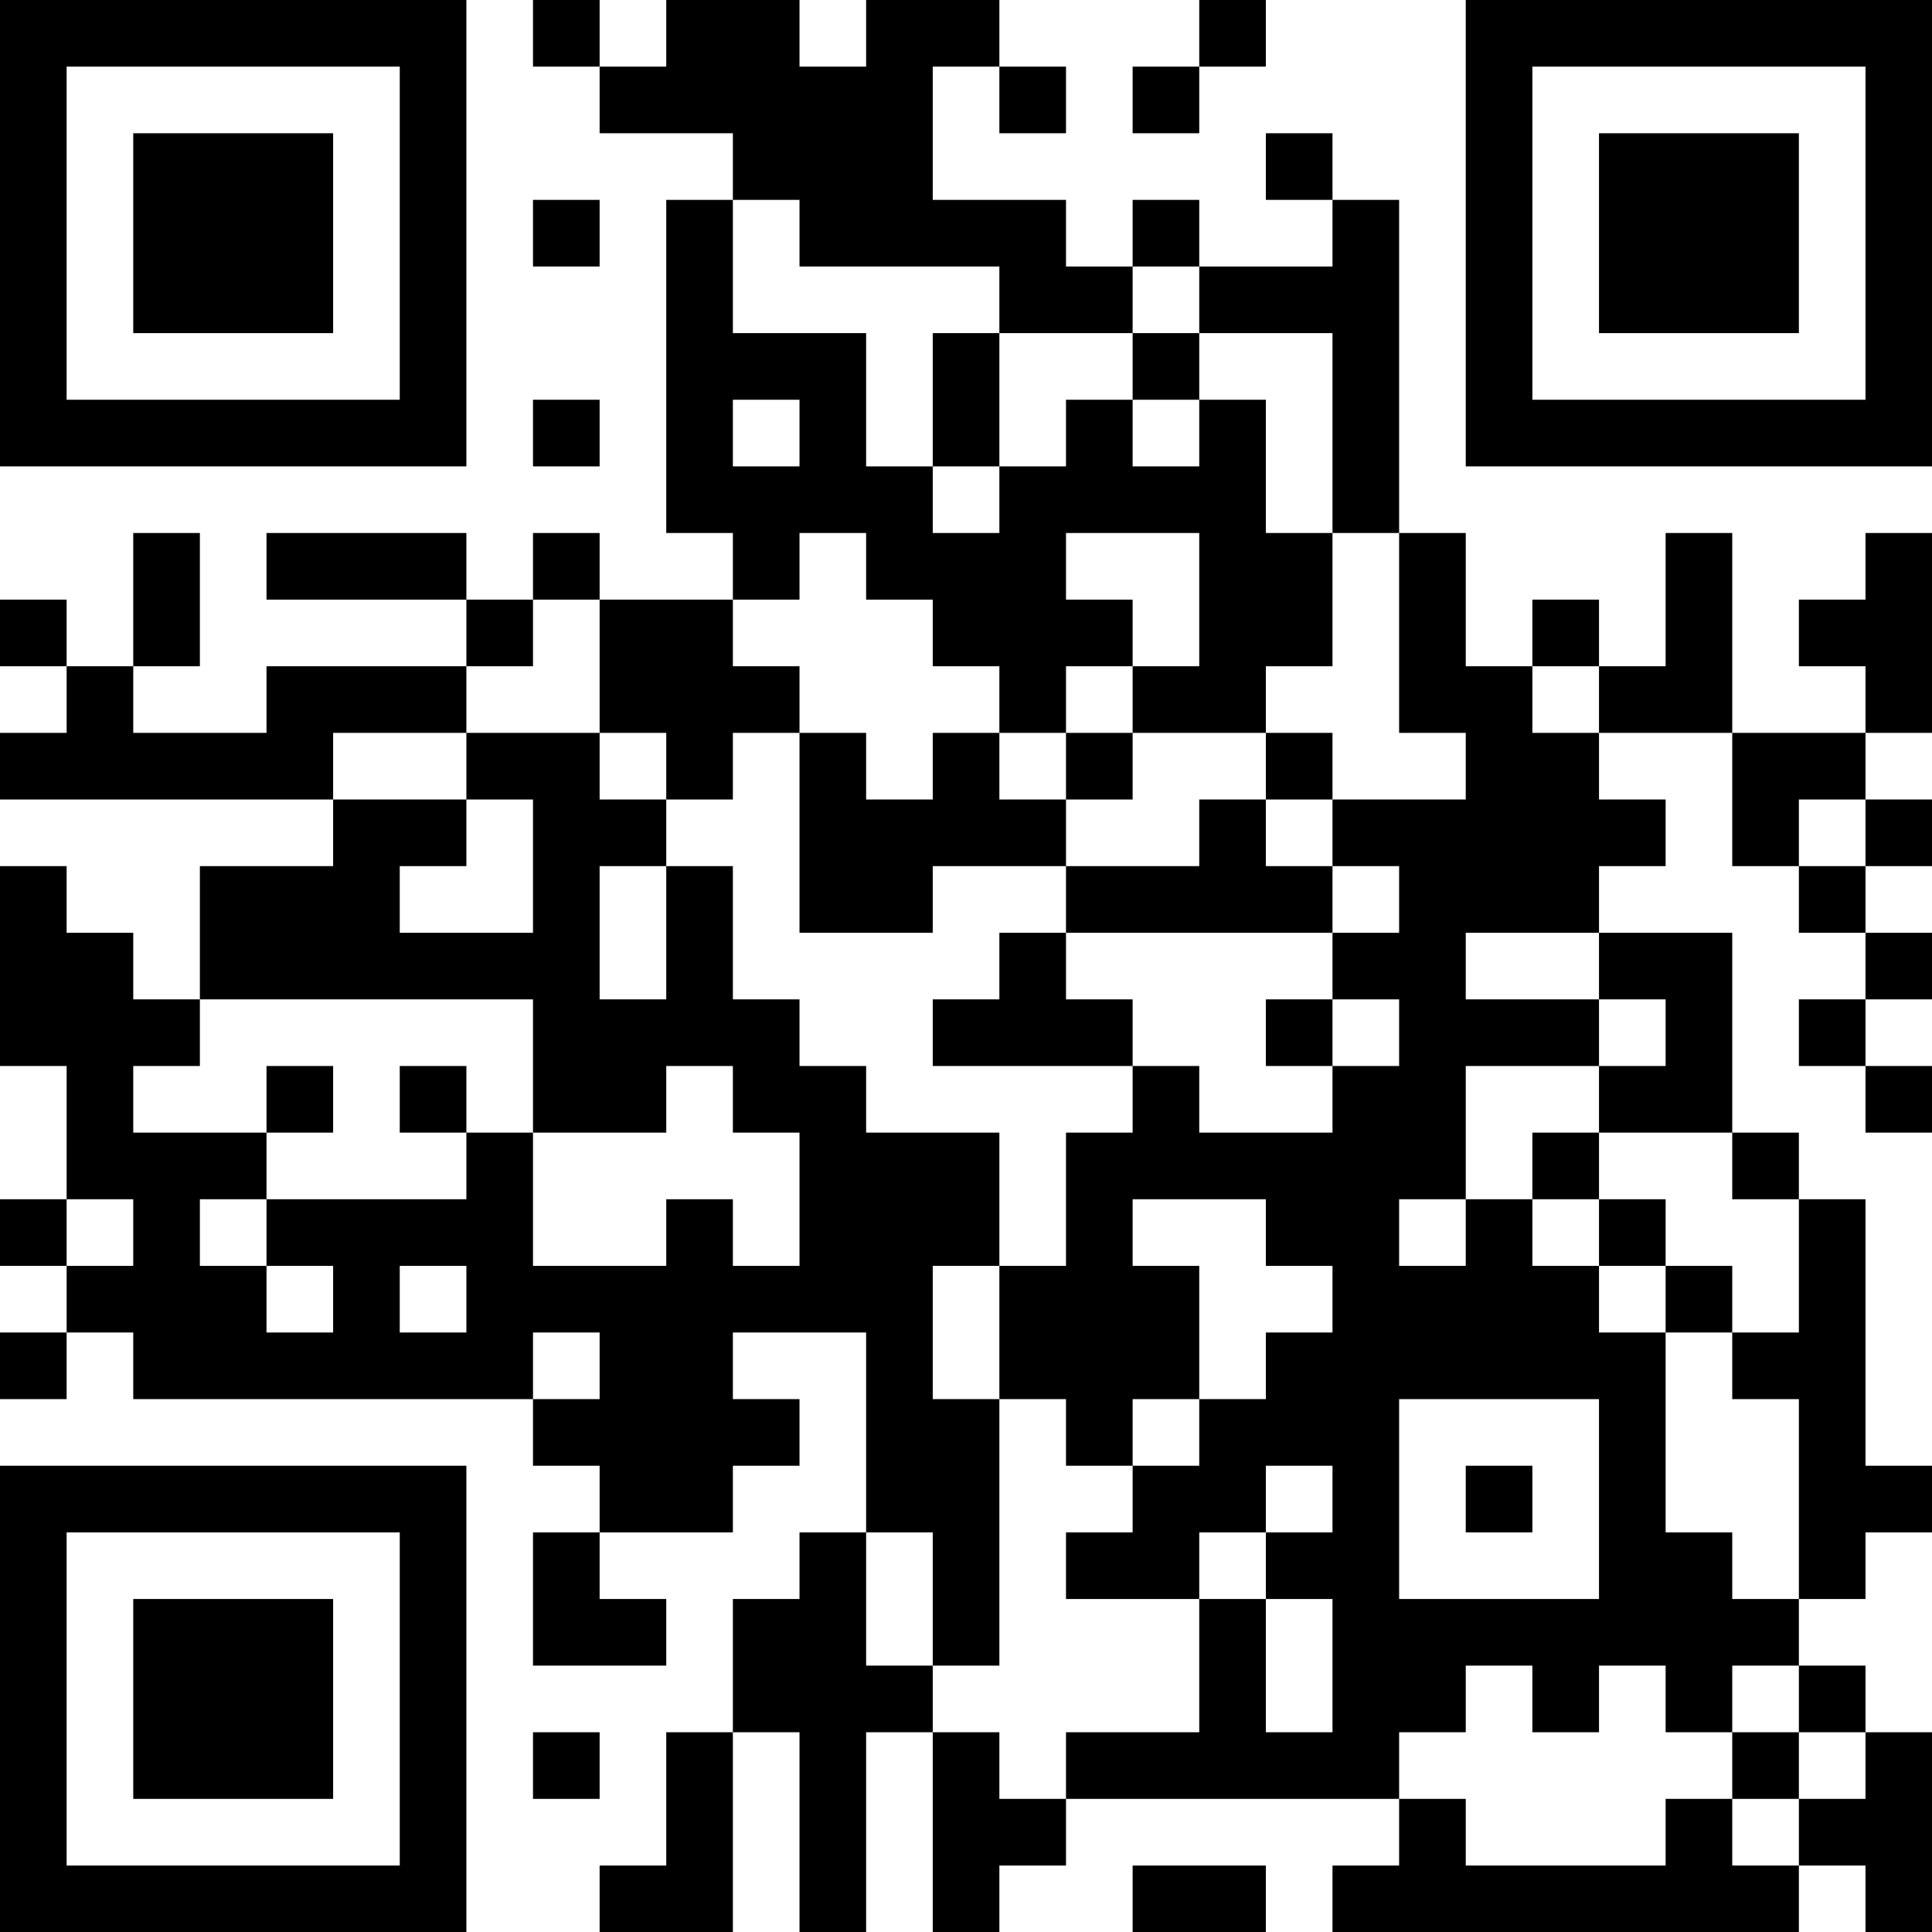 <?xml version="1.0" encoding="UTF-8"?>
<svg xmlns="http://www.w3.org/2000/svg" version="1.1" width="200" height="200" viewBox="0 0 200 200"><rect x="0" y="0" width="200" height="200" fill="#ffffff"/><g transform="scale(6.897)"><g transform="translate(0,0)"><path fill-rule="evenodd" d="M8 0L8 1L9 1L9 2L11 2L11 3L10 3L10 8L11 8L11 9L9 9L9 8L8 8L8 9L7 9L7 8L4 8L4 9L7 9L7 10L4 10L4 11L2 11L2 10L3 10L3 8L2 8L2 10L1 10L1 9L0 9L0 10L1 10L1 11L0 11L0 12L5 12L5 13L3 13L3 15L2 15L2 14L1 14L1 13L0 13L0 16L1 16L1 18L0 18L0 19L1 19L1 20L0 20L0 21L1 21L1 20L2 20L2 21L8 21L8 22L9 22L9 23L8 23L8 25L10 25L10 24L9 24L9 23L11 23L11 22L12 22L12 21L11 21L11 20L13 20L13 23L12 23L12 24L11 24L11 26L10 26L10 28L9 28L9 29L11 29L11 26L12 26L12 29L13 29L13 26L14 26L14 29L15 29L15 28L16 28L16 27L21 27L21 28L20 28L20 29L27 29L27 28L28 28L28 29L29 29L29 26L28 26L28 25L27 25L27 24L28 24L28 23L29 23L29 22L28 22L28 18L27 18L27 17L26 17L26 14L24 14L24 13L25 13L25 12L24 12L24 11L26 11L26 13L27 13L27 14L28 14L28 15L27 15L27 16L28 16L28 17L29 17L29 16L28 16L28 15L29 15L29 14L28 14L28 13L29 13L29 12L28 12L28 11L29 11L29 8L28 8L28 9L27 9L27 10L28 10L28 11L26 11L26 8L25 8L25 10L24 10L24 9L23 9L23 10L22 10L22 8L21 8L21 3L20 3L20 2L19 2L19 3L20 3L20 4L18 4L18 3L17 3L17 4L16 4L16 3L14 3L14 1L15 1L15 2L16 2L16 1L15 1L15 0L13 0L13 1L12 1L12 0L10 0L10 1L9 1L9 0ZM18 0L18 1L17 1L17 2L18 2L18 1L19 1L19 0ZM8 3L8 4L9 4L9 3ZM11 3L11 5L13 5L13 7L14 7L14 8L15 8L15 7L16 7L16 6L17 6L17 7L18 7L18 6L19 6L19 8L20 8L20 10L19 10L19 11L17 11L17 10L18 10L18 8L16 8L16 9L17 9L17 10L16 10L16 11L15 11L15 10L14 10L14 9L13 9L13 8L12 8L12 9L11 9L11 10L12 10L12 11L11 11L11 12L10 12L10 11L9 11L9 9L8 9L8 10L7 10L7 11L5 11L5 12L7 12L7 13L6 13L6 14L8 14L8 12L7 12L7 11L9 11L9 12L10 12L10 13L9 13L9 15L10 15L10 13L11 13L11 15L12 15L12 16L13 16L13 17L15 17L15 19L14 19L14 21L15 21L15 25L14 25L14 23L13 23L13 25L14 25L14 26L15 26L15 27L16 27L16 26L18 26L18 24L19 24L19 26L20 26L20 24L19 24L19 23L20 23L20 22L19 22L19 23L18 23L18 24L16 24L16 23L17 23L17 22L18 22L18 21L19 21L19 20L20 20L20 19L19 19L19 18L17 18L17 19L18 19L18 21L17 21L17 22L16 22L16 21L15 21L15 19L16 19L16 17L17 17L17 16L18 16L18 17L20 17L20 16L21 16L21 15L20 15L20 14L21 14L21 13L20 13L20 12L22 12L22 11L21 11L21 8L20 8L20 5L18 5L18 4L17 4L17 5L15 5L15 4L12 4L12 3ZM14 5L14 7L15 7L15 5ZM17 5L17 6L18 6L18 5ZM8 6L8 7L9 7L9 6ZM11 6L11 7L12 7L12 6ZM23 10L23 11L24 11L24 10ZM12 11L12 14L14 14L14 13L16 13L16 14L15 14L15 15L14 15L14 16L17 16L17 15L16 15L16 14L20 14L20 13L19 13L19 12L20 12L20 11L19 11L19 12L18 12L18 13L16 13L16 12L17 12L17 11L16 11L16 12L15 12L15 11L14 11L14 12L13 12L13 11ZM27 12L27 13L28 13L28 12ZM22 14L22 15L24 15L24 16L22 16L22 18L21 18L21 19L22 19L22 18L23 18L23 19L24 19L24 20L25 20L25 23L26 23L26 24L27 24L27 21L26 21L26 20L27 20L27 18L26 18L26 17L24 17L24 16L25 16L25 15L24 15L24 14ZM3 15L3 16L2 16L2 17L4 17L4 18L3 18L3 19L4 19L4 20L5 20L5 19L4 19L4 18L7 18L7 17L8 17L8 19L10 19L10 18L11 18L11 19L12 19L12 17L11 17L11 16L10 16L10 17L8 17L8 15ZM19 15L19 16L20 16L20 15ZM4 16L4 17L5 17L5 16ZM6 16L6 17L7 17L7 16ZM23 17L23 18L24 18L24 19L25 19L25 20L26 20L26 19L25 19L25 18L24 18L24 17ZM1 18L1 19L2 19L2 18ZM6 19L6 20L7 20L7 19ZM8 20L8 21L9 21L9 20ZM21 21L21 24L24 24L24 21ZM22 22L22 23L23 23L23 22ZM22 25L22 26L21 26L21 27L22 27L22 28L25 28L25 27L26 27L26 28L27 28L27 27L28 27L28 26L27 26L27 25L26 25L26 26L25 26L25 25L24 25L24 26L23 26L23 25ZM8 26L8 27L9 27L9 26ZM26 26L26 27L27 27L27 26ZM17 28L17 29L19 29L19 28ZM0 0L0 7L7 7L7 0ZM1 1L1 6L6 6L6 1ZM2 2L2 5L5 5L5 2ZM22 0L22 7L29 7L29 0ZM23 1L23 6L28 6L28 1ZM24 2L24 5L27 5L27 2ZM0 22L0 29L7 29L7 22ZM1 23L1 28L6 28L6 23ZM2 24L2 27L5 27L5 24Z" fill="#000000"/></g></g></svg>
